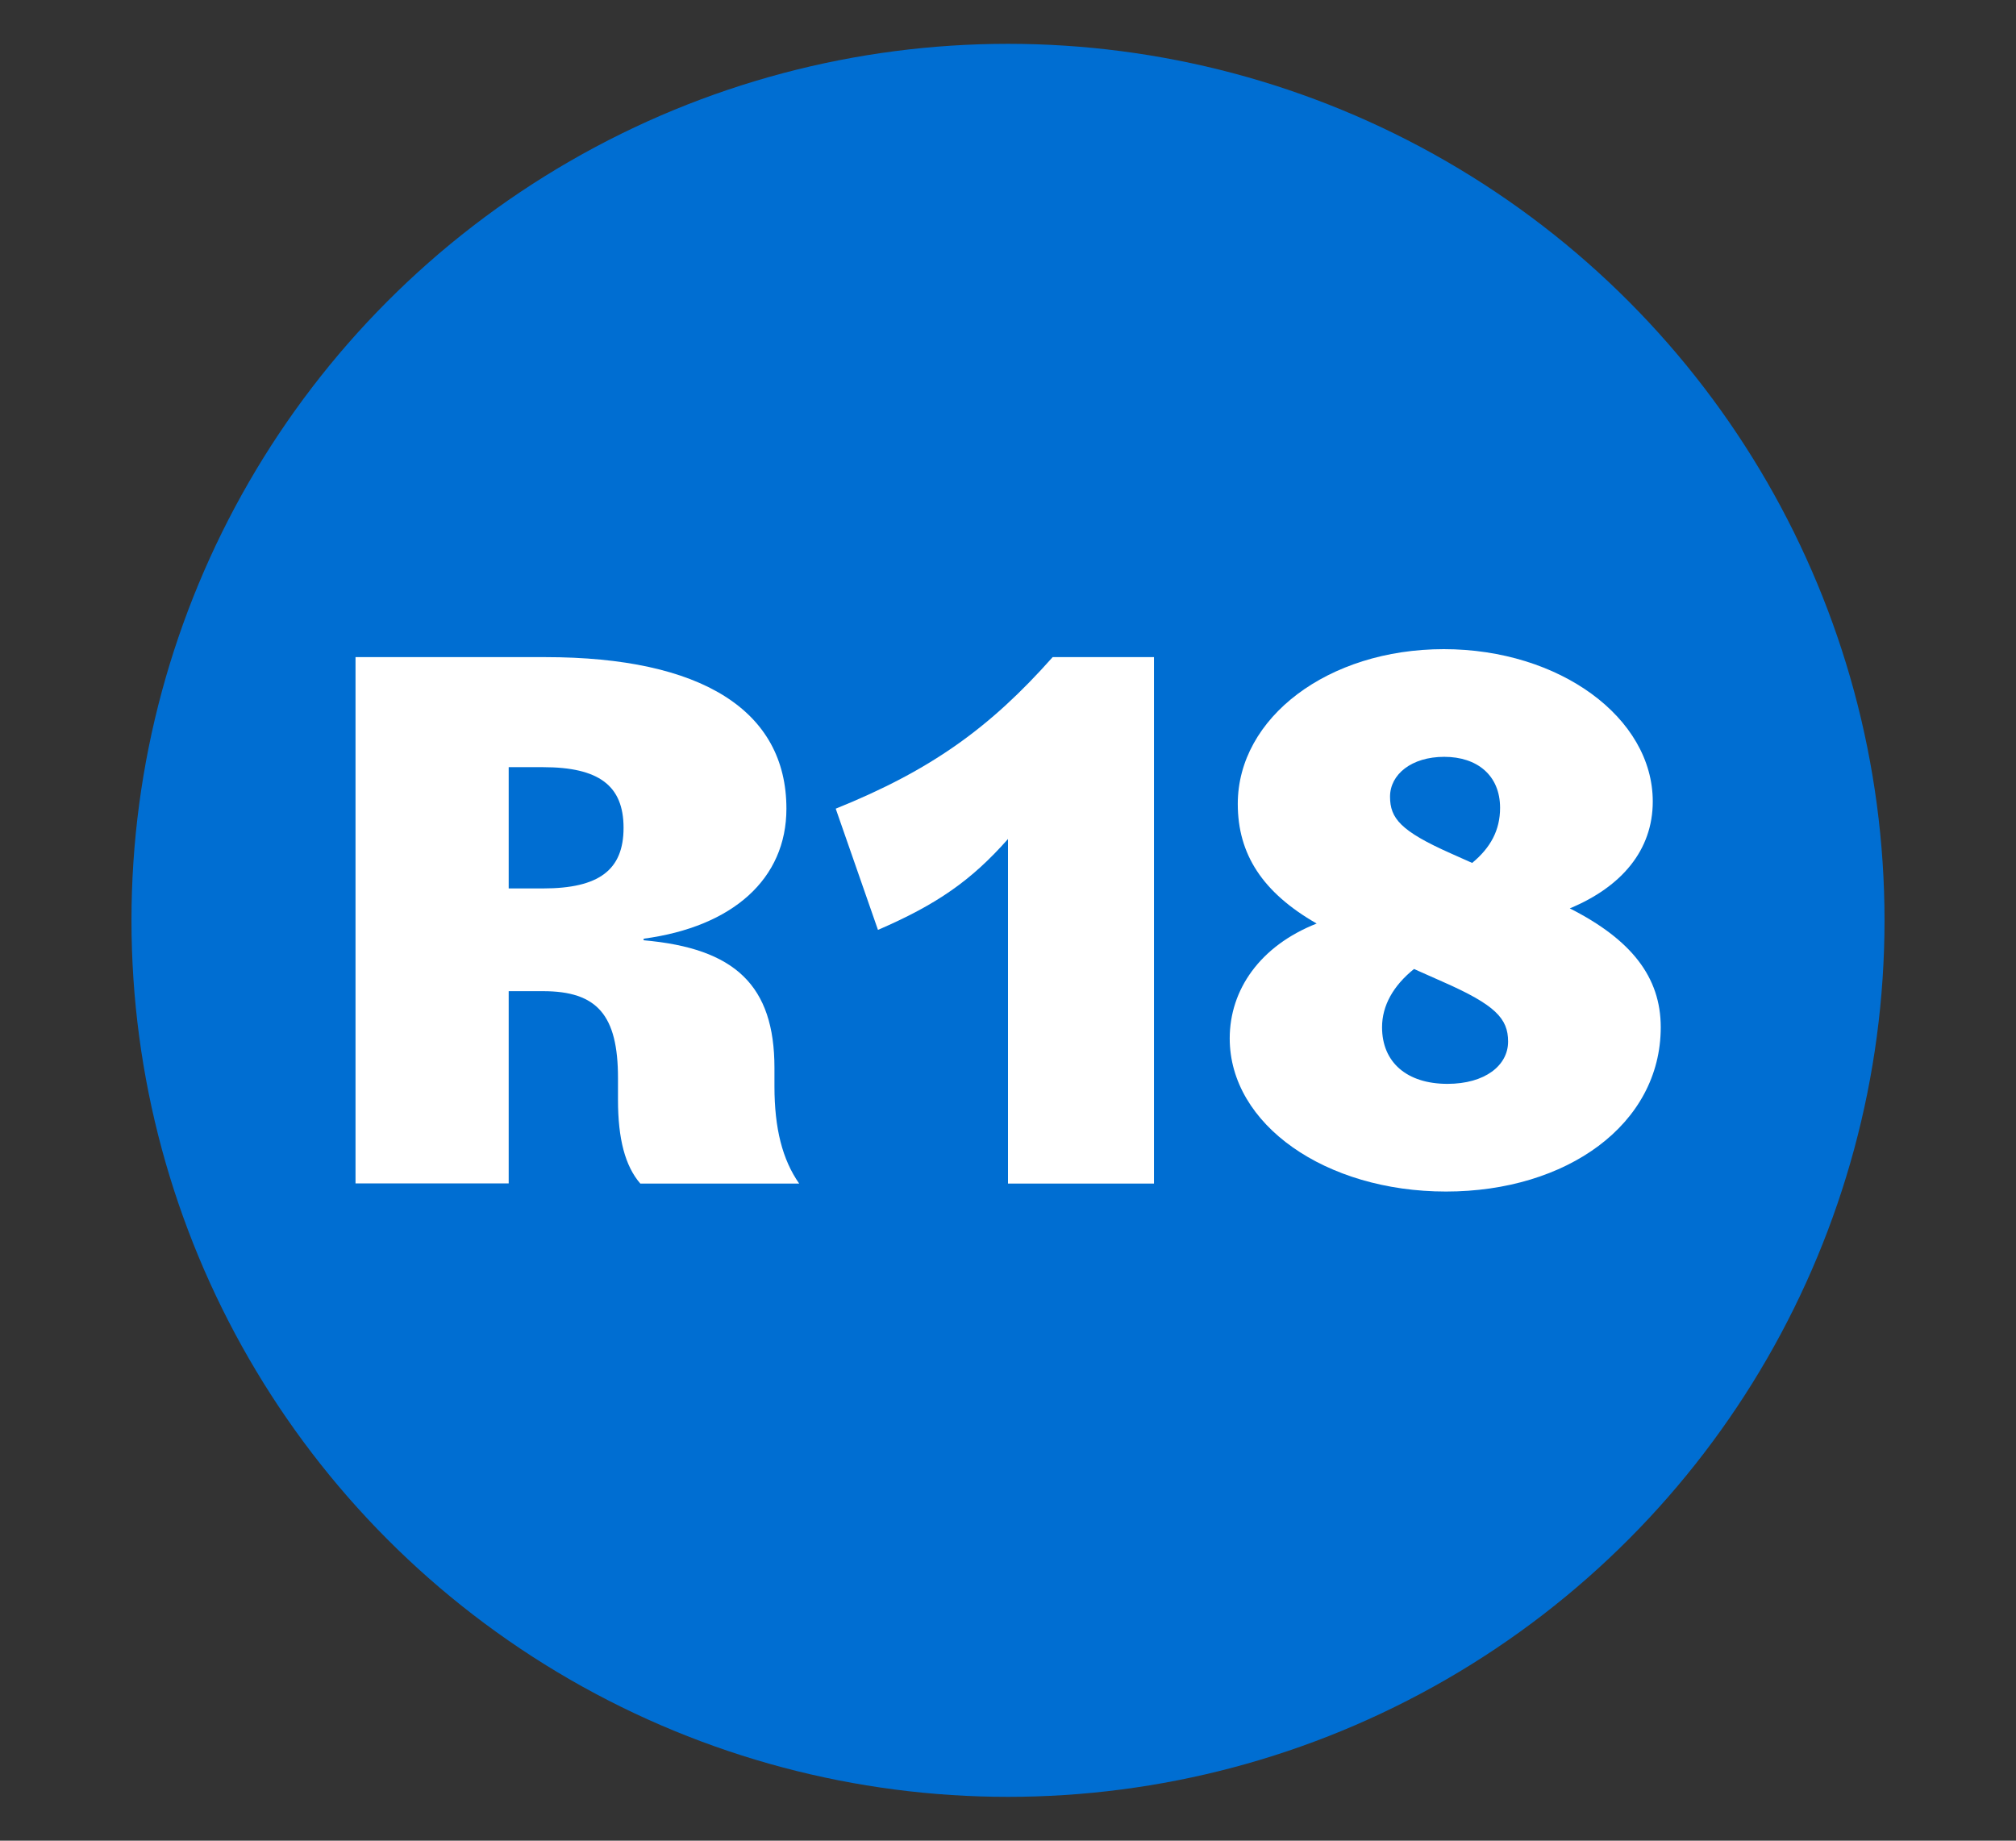 <svg id="Layer_1" data-name="Layer 1" xmlns="http://www.w3.org/2000/svg" viewBox="0 0 460 420"><rect x="0" y="0" width="460" height="420" fill="#333333" stroke="none"/><defs><style>.cls-1{fill:#006ed2;}.cls-2{fill:#fff;}</style></defs><circle class="cls-1" cx="230" cy="210" r="200"/><path class="cls-2" d="M81.12,149.94h43.32c35.68,0,55,12.19,55,34.58,0,16-12.2,26.94-32.58,29.67v.36c20.93,1.82,29.85,10.37,29.85,29.12v4.19c0,9.64,1.82,16.74,5.64,22.2H146.1c-3.46-4-5.09-10.19-5.09-19.11V246c0-14.38-4.74-19.84-17.11-19.84h-7.83v43.86H81.12Zm34.95,25.11v27.67h7.83c12.74,0,18.38-4.19,18.38-13.83s-5.64-13.84-18.38-13.84Z"/><path class="cls-2" d="M230,191.44c-8.37,9.46-16.2,14.92-29.67,20.74l-9.64-27.66c21.66-8.74,35.12-18.38,49.5-34.58h23.12V270.06H230Z"/><path class="cls-2" d="M280.59,236.94c0-11.11,6.92-21.12,19.84-26.21-12.38-7.1-18-15.84-18-27.3,0-19.66,20.57-35.31,47-35.31s47.69,15.65,47.69,34.76c0,11.1-7.1,19.47-18.93,24.39,14,7.1,20.75,15.65,20.75,27.12,0,22.2-21.48,37.49-49,37.49S280.59,256.59,280.59,236.94Zm42.05-15.84c-4.74,3.82-7.29,8.37-7.29,13.29,0,8,5.65,12.92,14.93,12.92,8.55,0,13.83-4.19,13.83-9.65,0-5.27-2.91-8.37-14.92-13.65ZM331,194.71l4.91,2.19c4.19-3.46,6.37-7.47,6.37-12.56,0-7.47-5.28-11.65-12.74-11.65s-12.37,4-12.37,9.1C317.18,186.7,319.54,189.61,331,194.71Z"/></svg>
